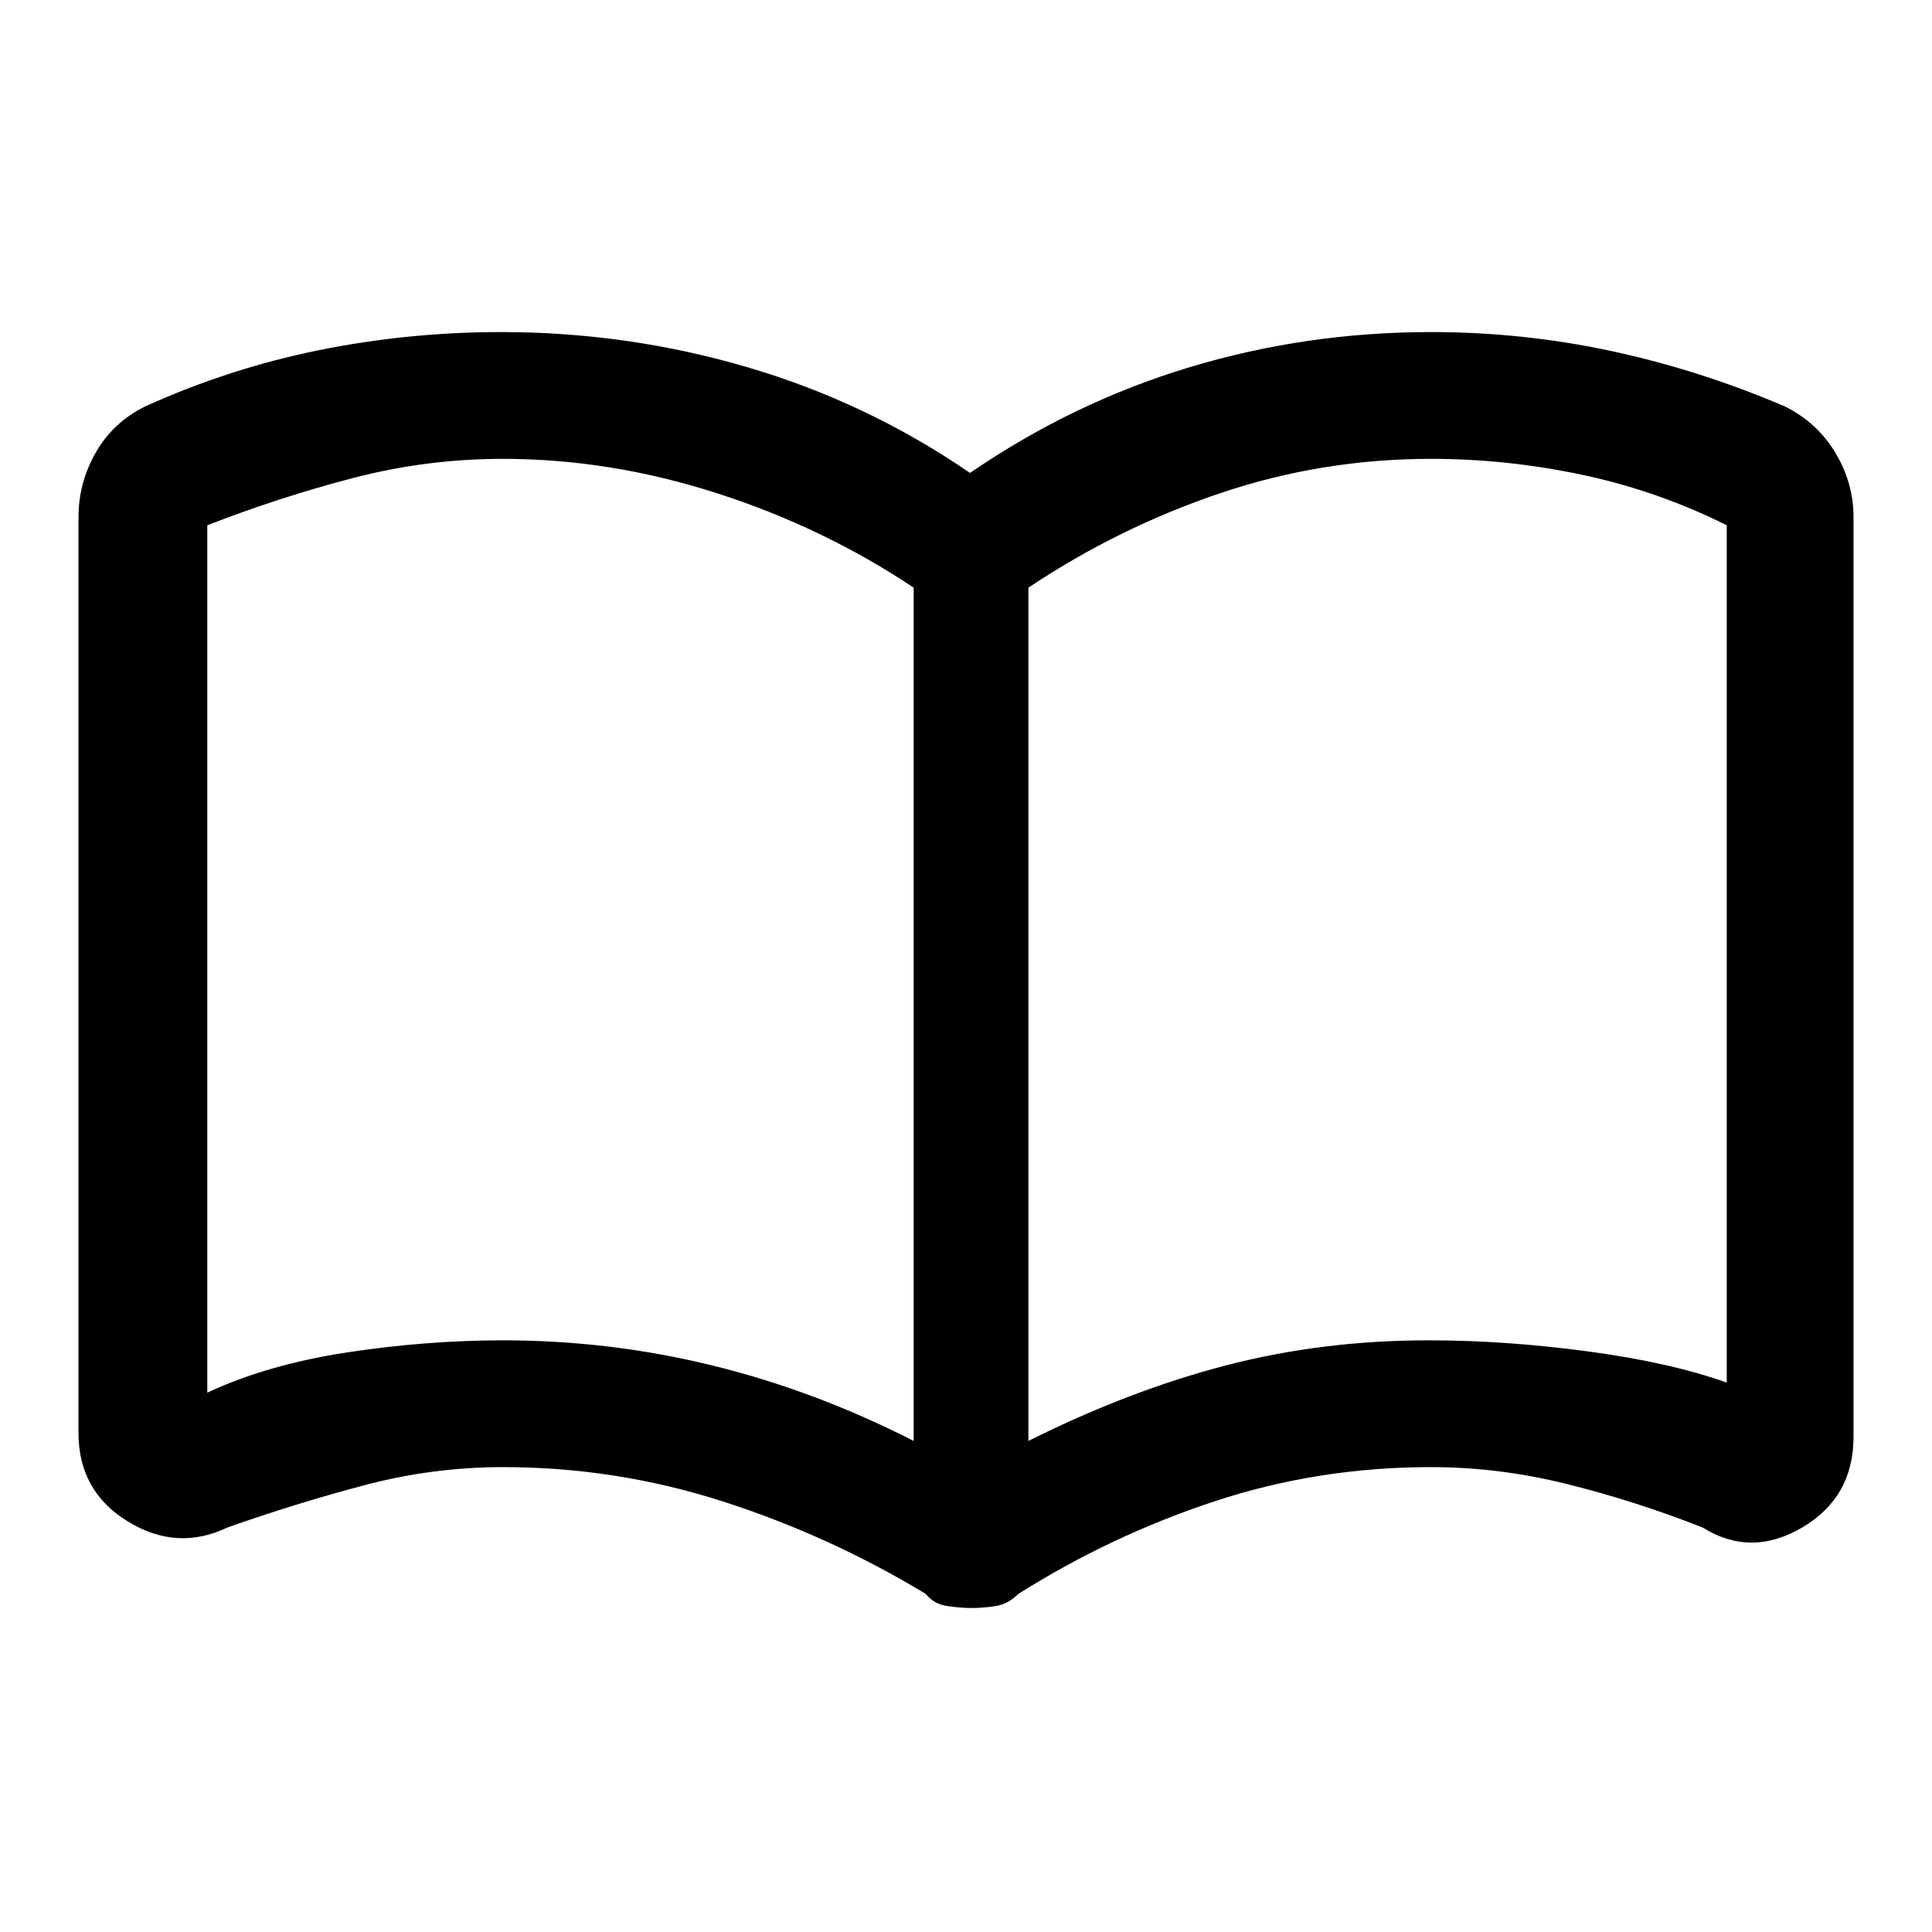 <svg xmlns="http://www.w3.org/2000/svg" height="48" width="48"><path d="M12.5 33.3q2.65 0 5.2.625 2.55.625 5 1.875V14.6q-2.25-1.5-4.9-2.35-2.65-.85-5.3-.85-1.9 0-3.725.475-1.825.475-3.625 1.175V34.6q1.5-.7 3.475-1 1.975-.3 3.875-.3Zm13.05 2.5q2.5-1.25 4.9-1.875 2.4-.625 5.05-.625 1.9 0 3.95.275 2.05.275 3.45.775v-21.3q-1.7-.85-3.575-1.25-1.875-.4-3.775-.4-2.7 0-5.225.85-2.525.85-4.775 2.35Zm-1.4 4.15q-.3 0-.625-.05T23 39.6q-2.4-1.45-5.05-2.3-2.65-.85-5.45-.85-1.75 0-3.45.45-1.7.45-3.4 1.05-1.25.6-2.475-.15T1.95 35.6V12.85q0-.85.425-1.6Q2.8 10.5 3.6 10.1q2.1-.95 4.325-1.4 2.225-.45 4.525-.45 3.15 0 6.125.875T24.1 11.75q2.55-1.75 5.45-2.625 2.9-.875 6-.875 2.3 0 4.5.475t4.3 1.375q.8.4 1.25 1.15.45.75.45 1.6V35.7q0 1.5-1.275 2.25t-2.475 0q-1.65-.65-3.35-1.075-1.7-.425-3.4-.425-2.8 0-5.375.85T25.3 39.6q-.25.25-.55.3-.3.05-.6.05ZM13.9 23.9Z"/></svg>
